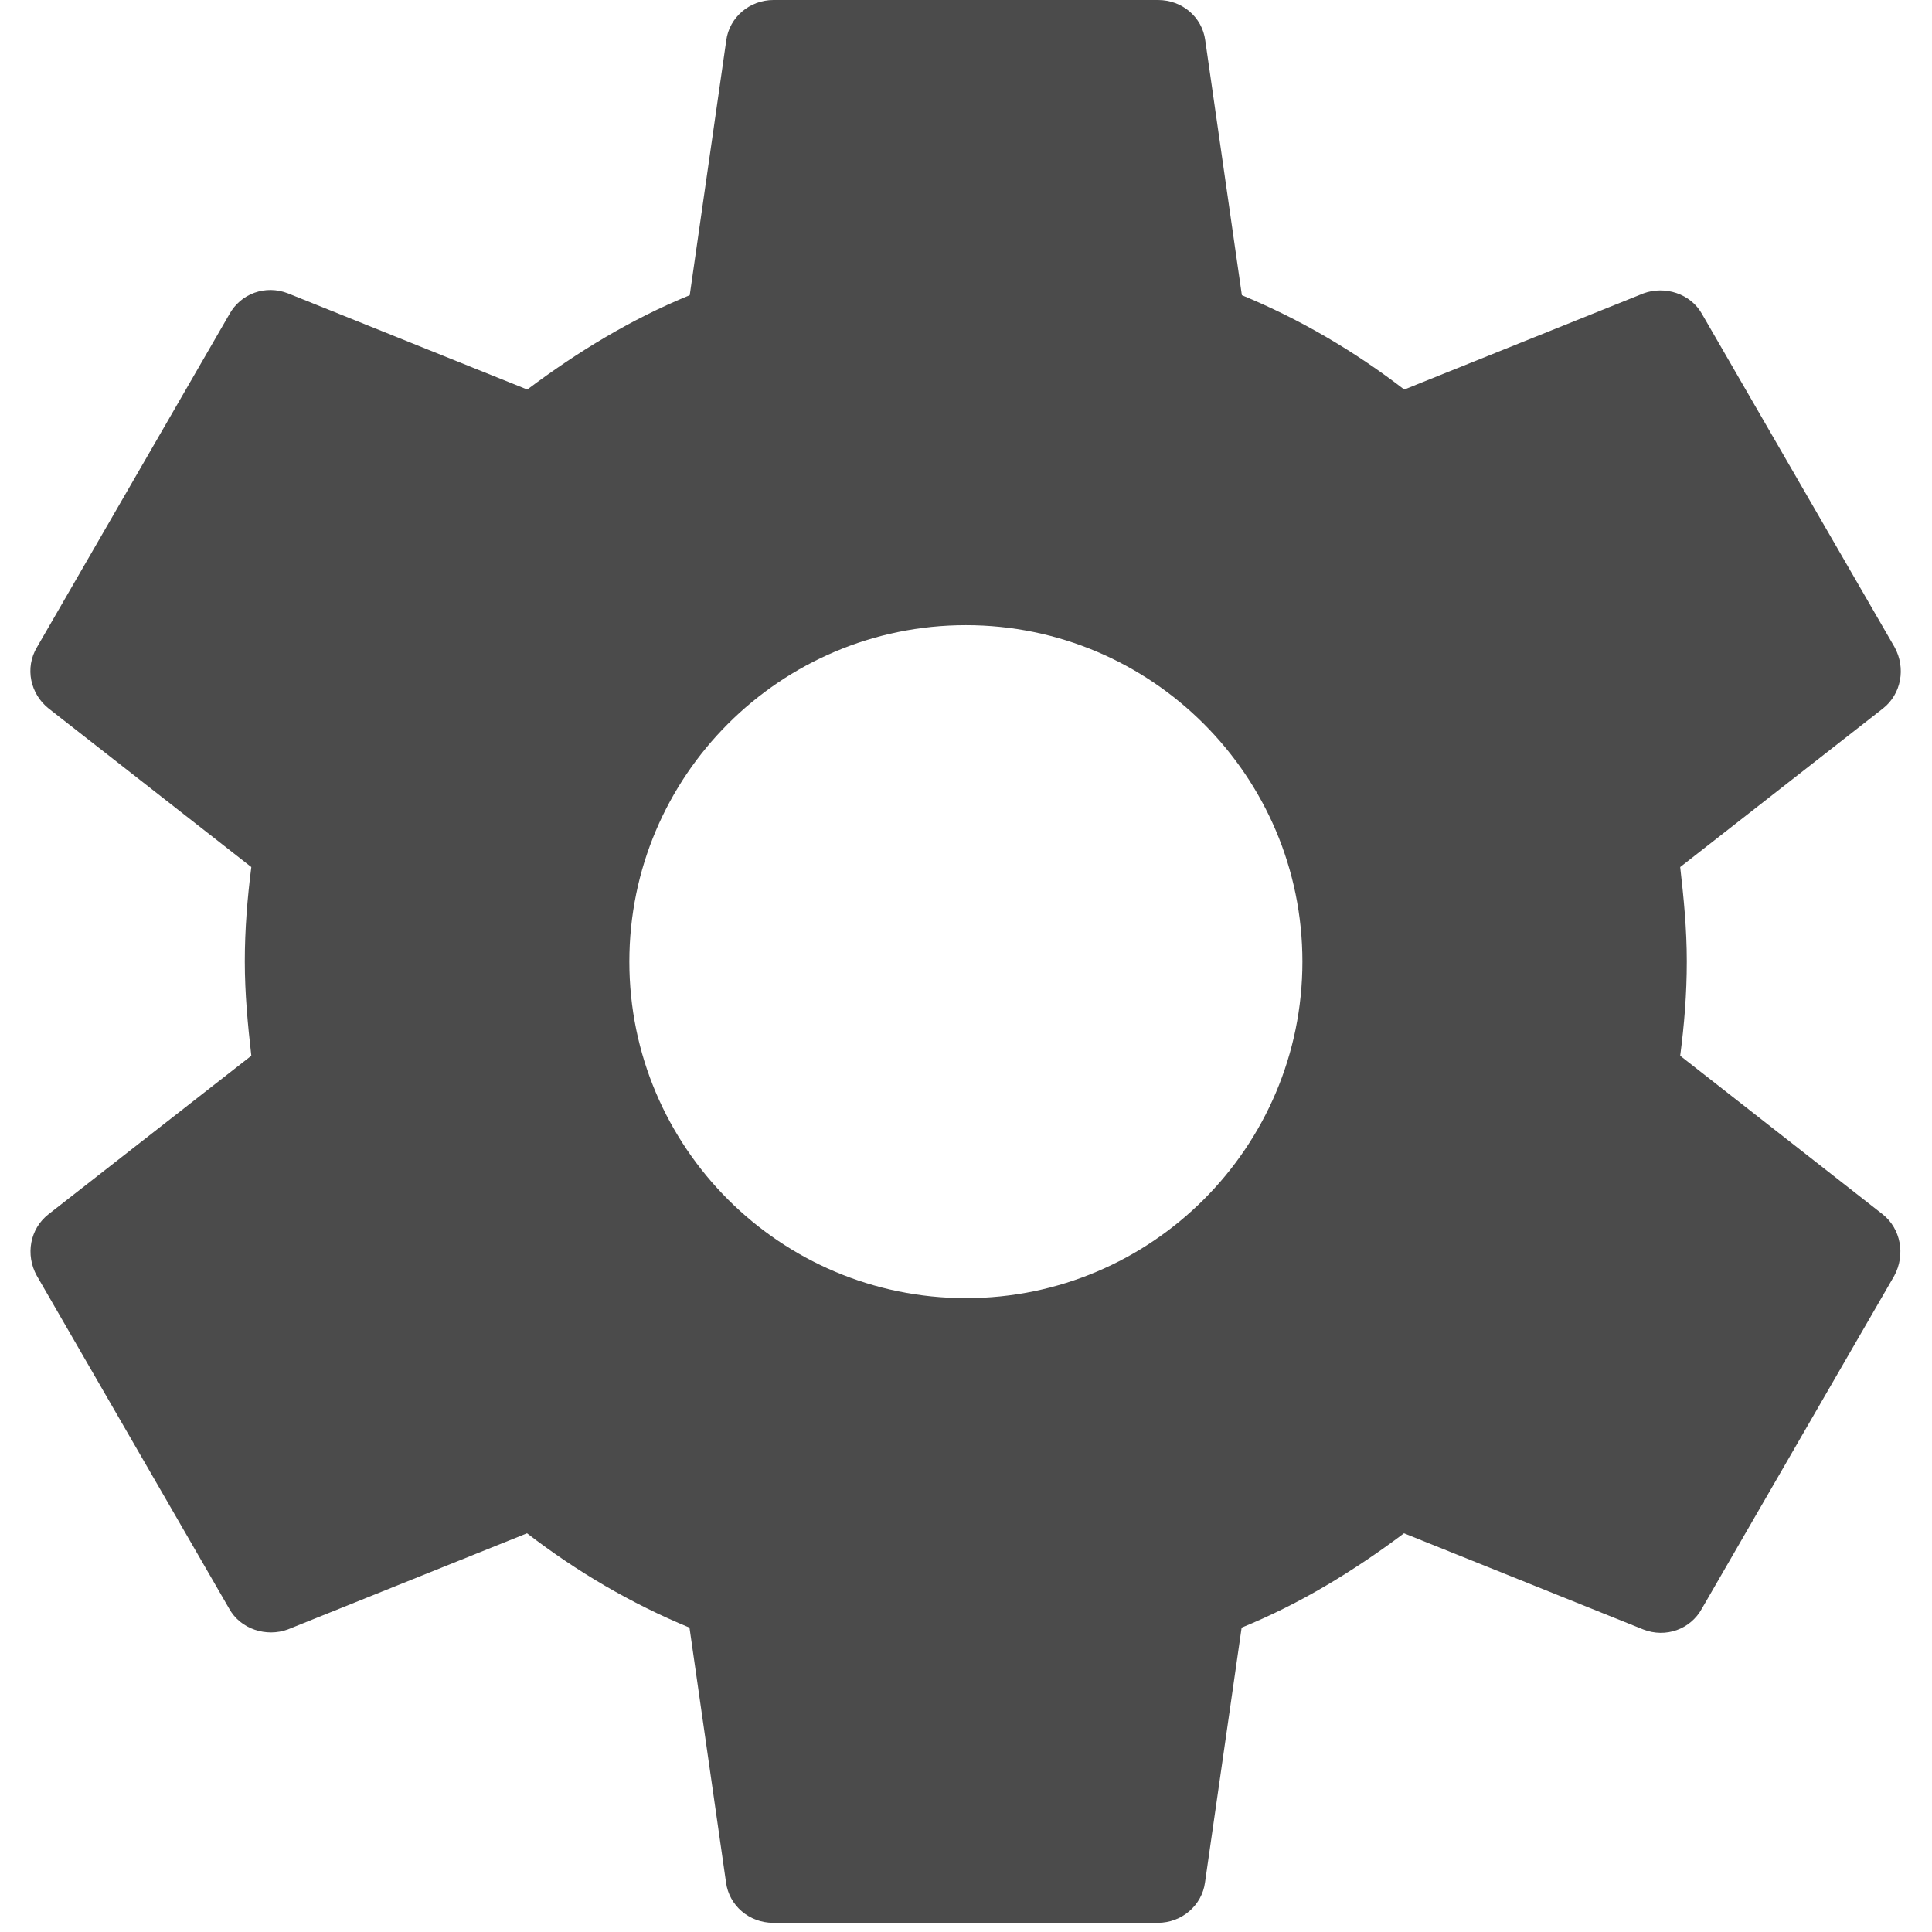 <svg xmlns="http://www.w3.org/2000/svg" width="24" height="24" viewBox="0 0 24 24" fill="none">
  <g clip-path="url(#clip0_4040_1667)">
    <path d="M20.872 13.115C20.922 12.733 20.954 12.351 20.954 11.943C20.954 11.538 20.916 11.156 20.872 10.771L23.391 8.801C23.618 8.623 23.679 8.299 23.534 8.037L21.146 3.906C21.003 3.644 20.68 3.548 20.417 3.644L17.444 4.839C16.823 4.361 16.152 3.967 15.427 3.667L14.972 0.501C14.934 0.213 14.686 0 14.386 0H9.608C9.311 0 9.06 0.216 9.022 0.501L8.568 3.667C7.839 3.965 7.171 4.373 6.55 4.839L3.577 3.644C3.3 3.536 2.991 3.644 2.848 3.906L0.461 8.037C0.303 8.299 0.379 8.623 0.604 8.801L3.122 10.771C3.073 11.153 3.041 11.547 3.041 11.943C3.041 12.339 3.078 12.73 3.122 13.115L0.601 15.085C0.373 15.263 0.312 15.587 0.458 15.849L2.845 19.98C2.988 20.242 3.312 20.338 3.574 20.242L6.547 19.047C7.168 19.525 7.839 19.919 8.565 20.219L9.019 23.385C9.057 23.67 9.305 23.886 9.605 23.886H14.383C14.68 23.886 14.931 23.67 14.969 23.385L15.424 20.219C16.152 19.922 16.82 19.514 17.441 19.047L20.414 20.242C20.691 20.35 21 20.242 21.143 19.98L23.531 15.849C23.673 15.587 23.612 15.263 23.388 15.085L20.872 13.115ZM11.999 16.126C9.693 16.126 7.818 14.252 7.818 11.946C7.818 9.64 9.693 7.766 11.999 7.766C14.304 7.766 16.179 9.64 16.179 11.946C16.179 14.252 14.304 16.126 11.999 16.126Z" fill="#4B4B4B"/>
  </g>
  <defs>
    <clipPath id="clip0_4040_1667">
      <rect width="24" height="24" fill="white"/>
    </clipPath>
  </defs>
</svg>
